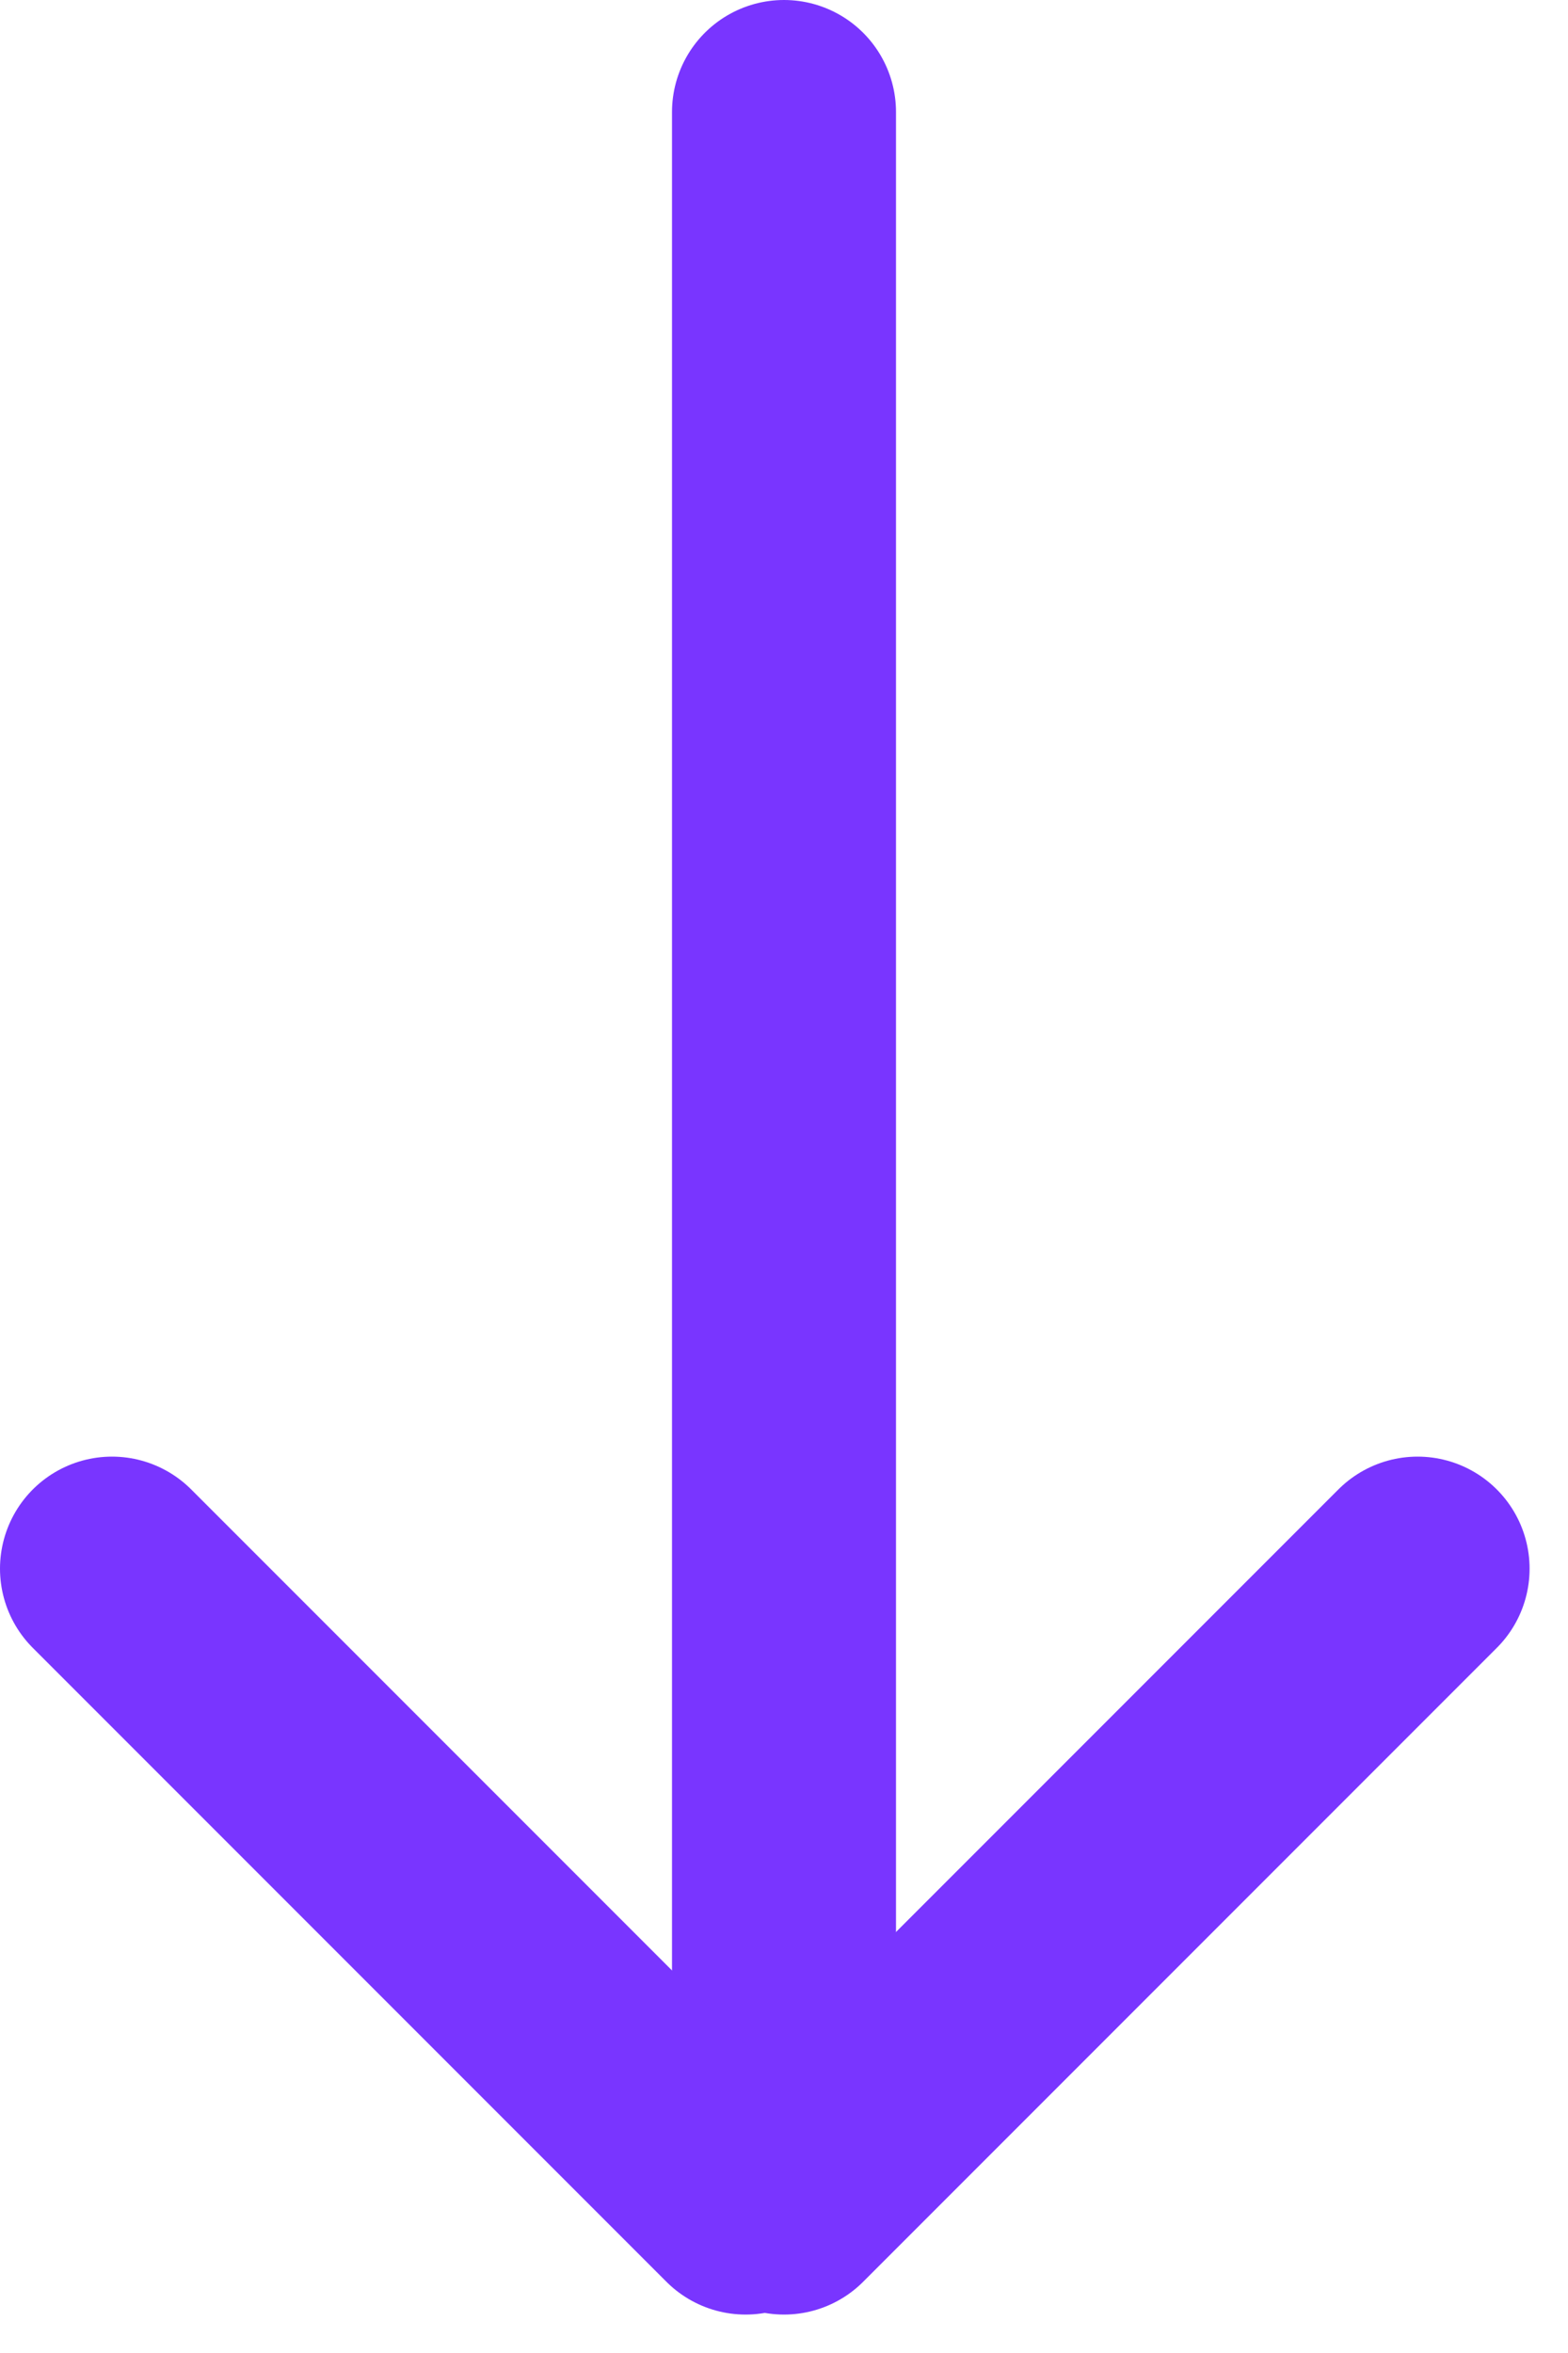 <svg width="14" height="21" viewBox="0 0 14 21" fill="none" xmlns="http://www.w3.org/2000/svg">
    <path d="M7 1V19" stroke="#7935FF" stroke-width="2" stroke-linecap="round"/>
    <path d="M1 14L6.657 19.657" stroke="#7935FF" stroke-width="2" stroke-linecap="round"/>
    <path d="M12.657 14L7 19.657" stroke="#7935FF" stroke-width="2" stroke-linecap="round"/>
</svg>
